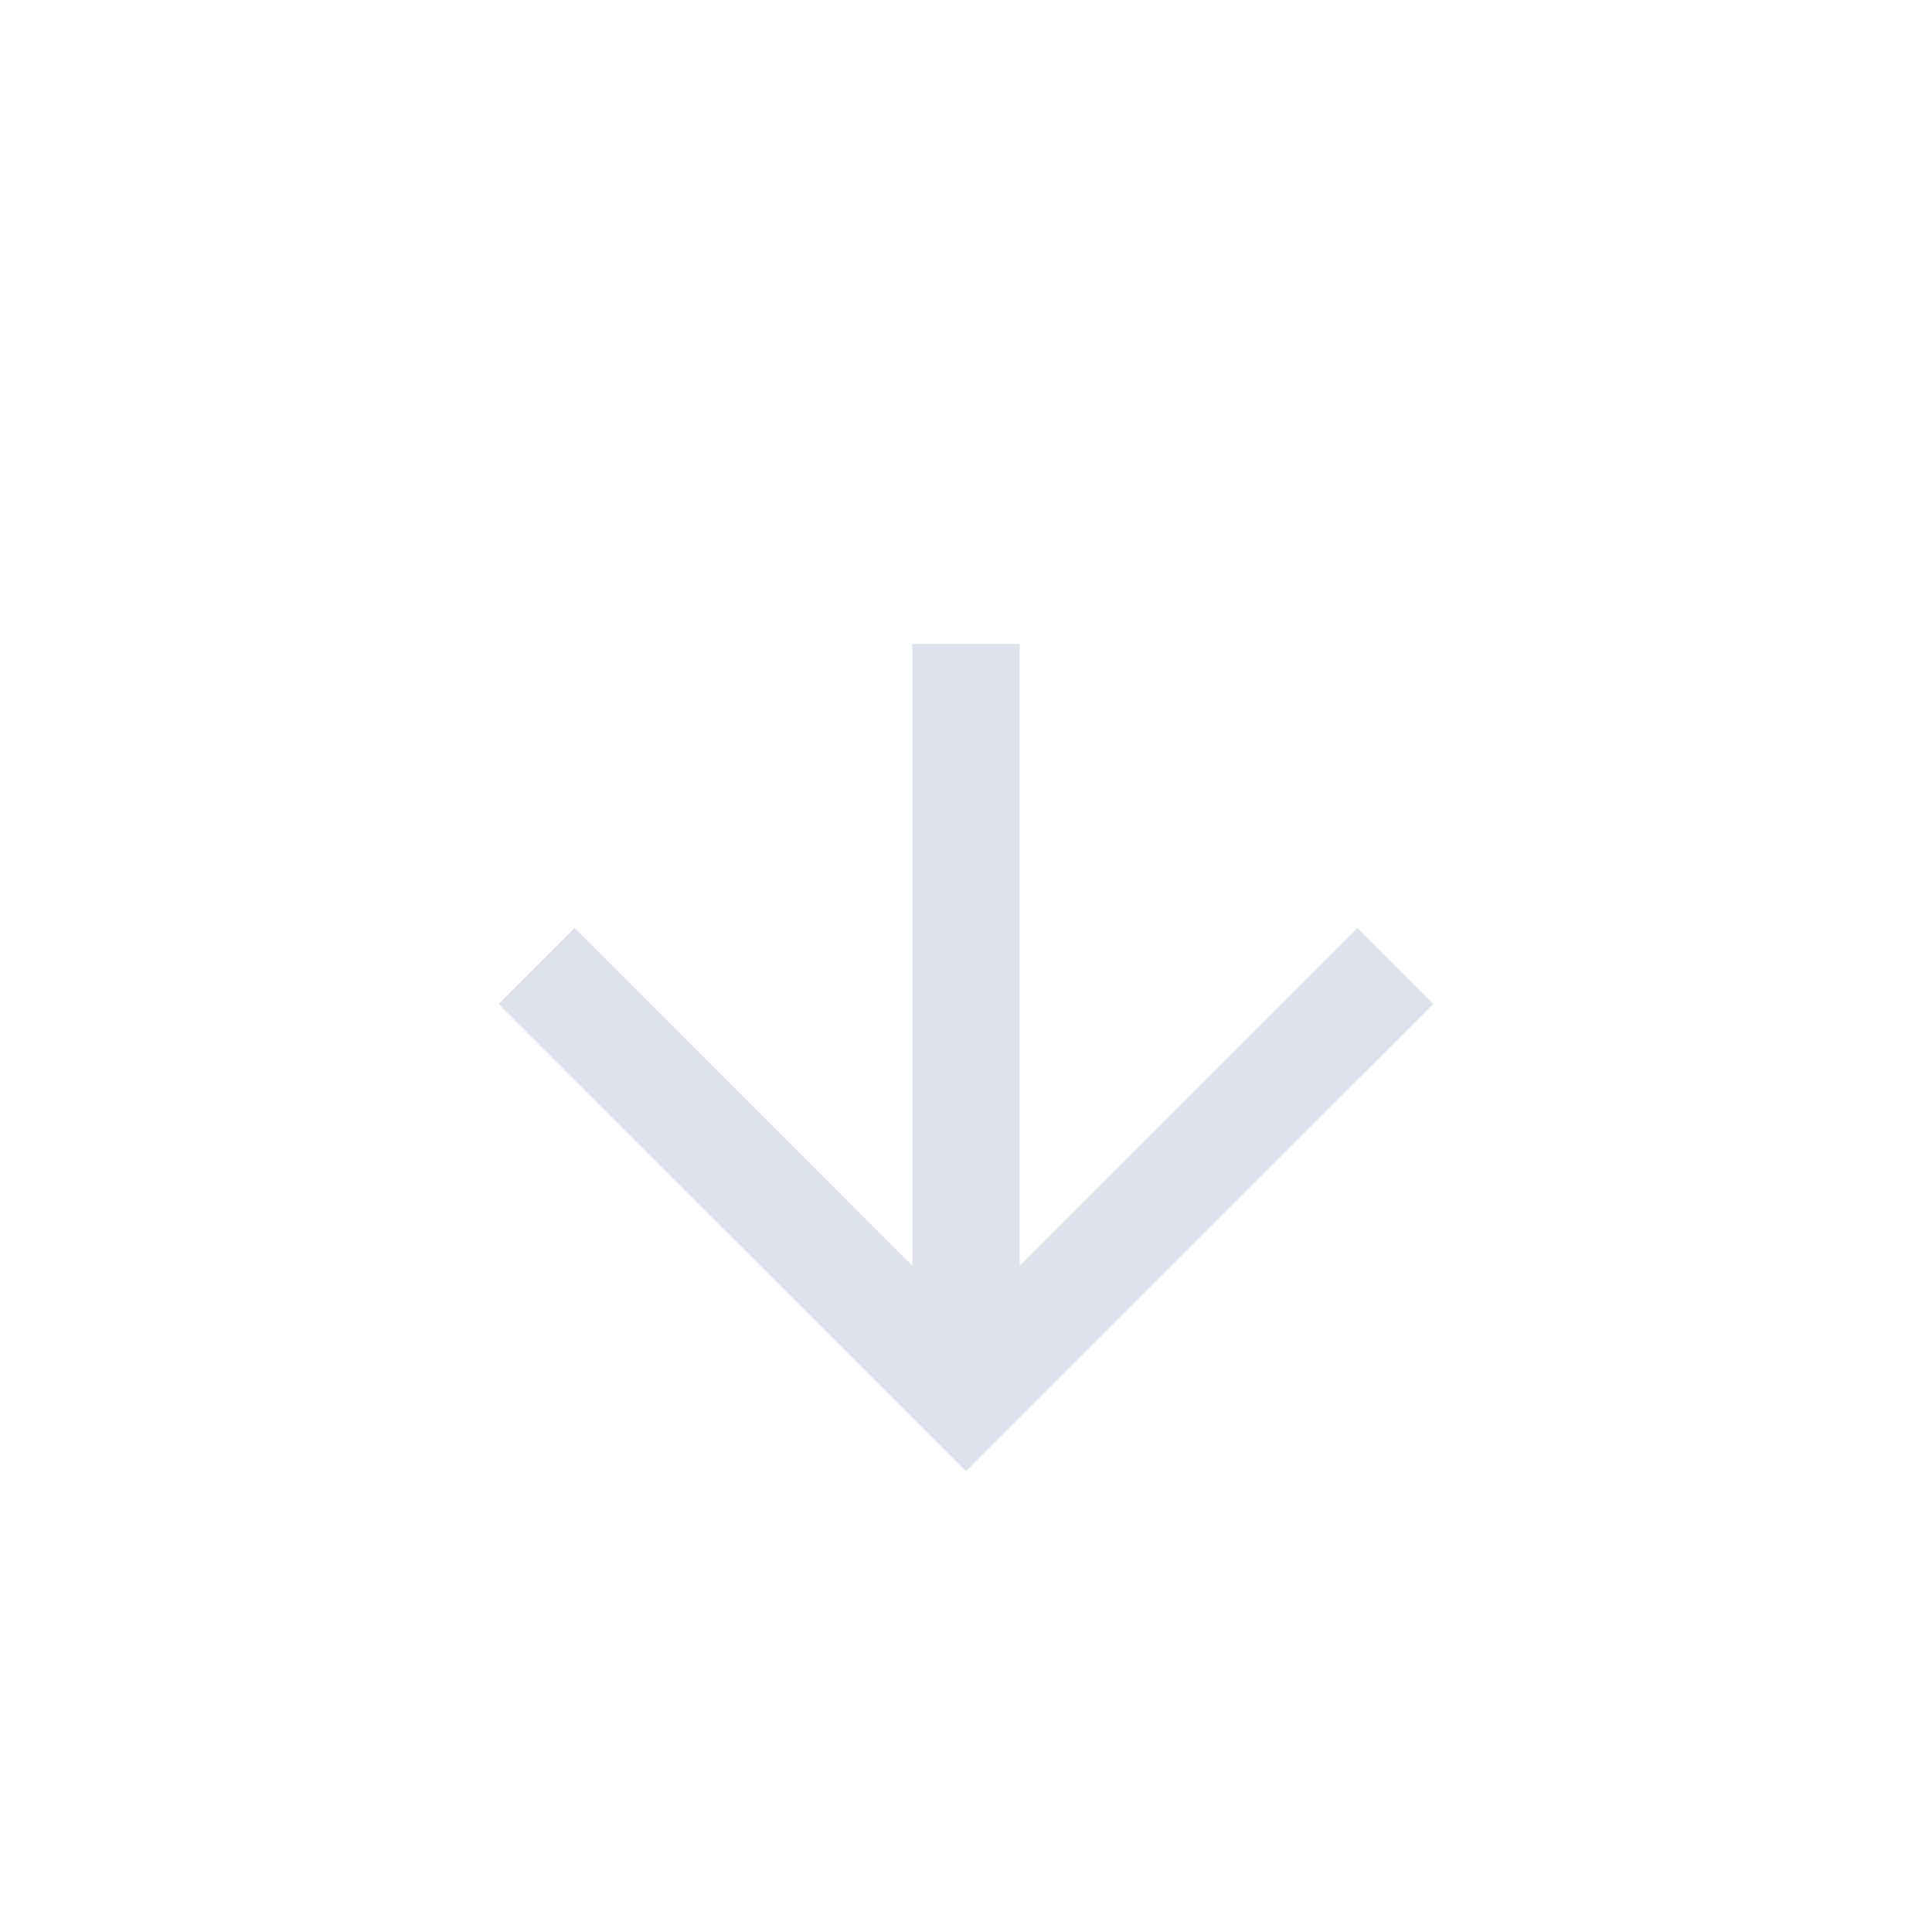 <svg width="18" height="18" viewBox="0 0 18 18" fill="none" xmlns="http://www.w3.org/2000/svg">
<path fill-rule="evenodd" clip-rule="evenodd" d="M9 13.707L4.646 9.354L5.354 8.646L8.5 11.793L8.5 6L9.5 6L9.5 11.793L12.646 8.646L13.354 9.354L9 13.707Z" fill="#DDE2ED"/>
</svg>
